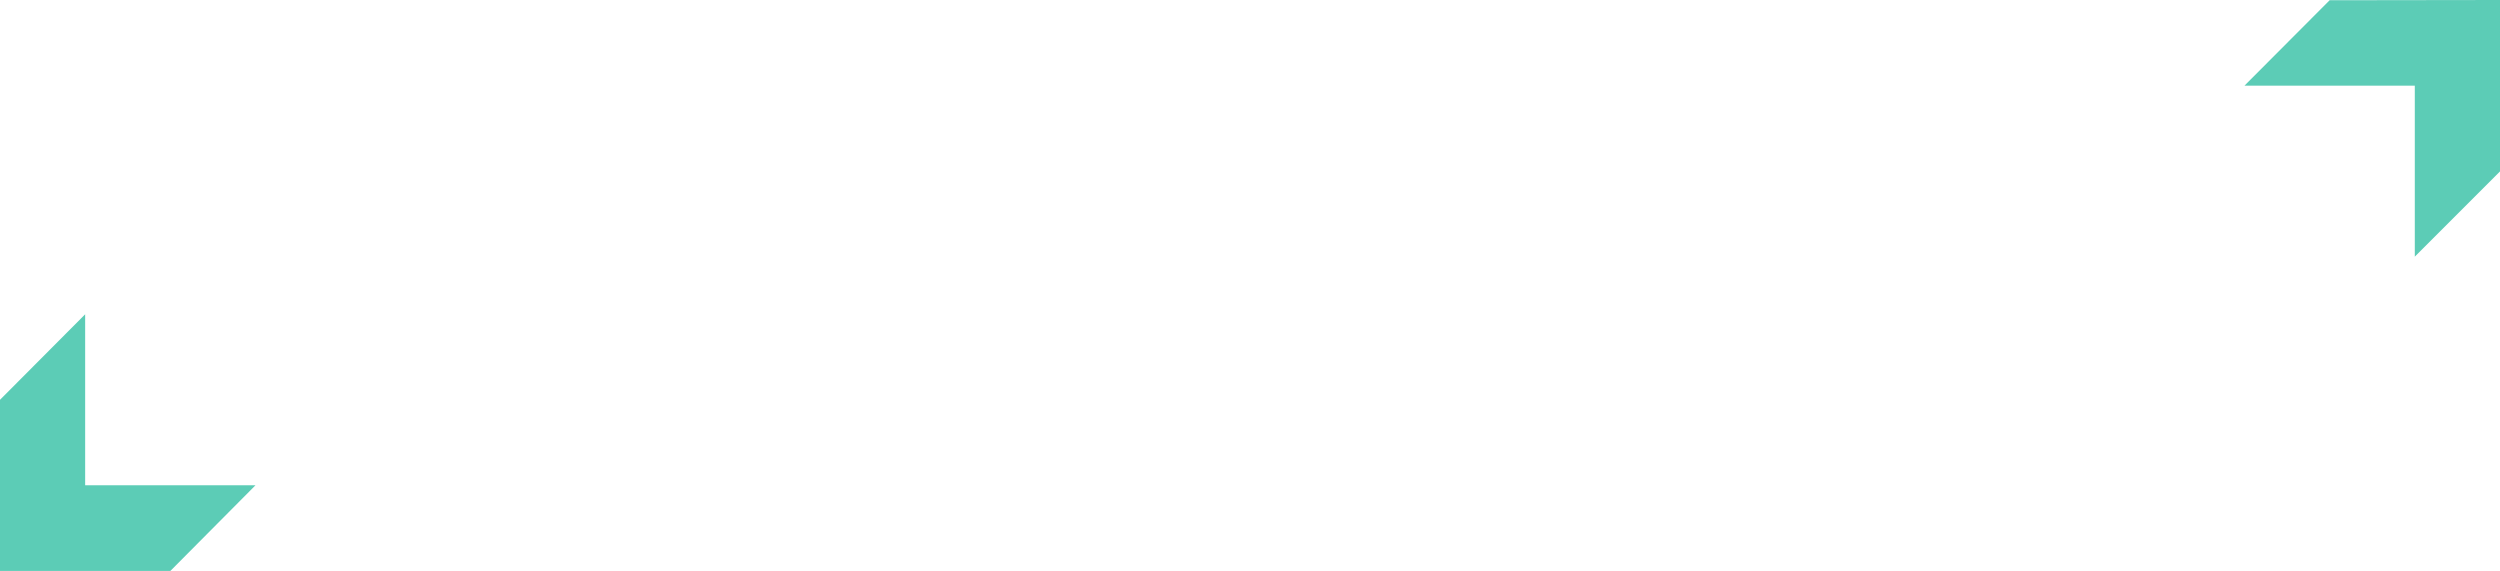 <svg width="162" height="37" viewBox="0 0 162 37" fill="none" xmlns="http://www.w3.org/2000/svg">
<path d="M30.401 19.089C30.037 18.796 29.628 18.566 29.188 18.408C28.701 18.23 28.196 18.108 27.682 18.045C28.746 17.89 29.541 17.59 30.072 17.152C30.342 16.909 30.554 16.608 30.691 16.271C30.828 15.934 30.887 15.569 30.863 15.206V14.787C30.873 14.27 30.743 13.761 30.487 13.314C30.213 12.864 29.834 12.489 29.381 12.222C28.83 11.897 28.229 11.667 27.602 11.543C26.813 11.377 26.009 11.298 25.203 11.308H10.971V25.814H25.064C25.913 25.819 26.762 25.756 27.602 25.627C28.314 25.527 29.005 25.314 29.651 24.996C30.2 24.723 30.67 24.313 31.018 23.806C31.366 23.247 31.54 22.596 31.516 21.937V21.425C31.526 20.965 31.424 20.51 31.219 20.098C31.02 19.708 30.742 19.364 30.401 19.089ZM16.326 14.528H24.076C24.438 14.5 24.798 14.594 25.099 14.796C25.203 14.871 25.287 14.971 25.346 15.085C25.404 15.2 25.434 15.327 25.434 15.456V15.649C25.436 15.787 25.406 15.922 25.348 16.046C25.29 16.17 25.205 16.28 25.099 16.367C24.785 16.59 24.401 16.696 24.017 16.664H16.326V14.528ZM26.093 21.205C26.107 21.398 26.059 21.59 25.956 21.753C25.856 21.897 25.718 22.011 25.559 22.083C25.37 22.167 25.171 22.223 24.966 22.25C24.733 22.283 24.498 22.299 24.263 22.297H16.326V19.893H24.165C24.632 19.874 25.097 19.956 25.529 20.134C25.692 20.198 25.833 20.31 25.933 20.455C26.034 20.599 26.089 20.77 26.093 20.946V21.205Z"/>
<path d="M39.664 14.92H52.544V11.308H34.353V25.814H52.604V22.22H39.664V20.333H52.604V16.741H39.664V14.92Z"/>
<path d="M81.652 11.308H75.713L71.968 16.548H61.193V11.308H55.824V25.814H61.193V20.372H72.2L76.241 25.814H82.319L76.549 18.437L81.652 11.308Z"/>
<path d="M83.538 14.92H90.871V25.814H96.252V14.92H103.585V11.308H83.538V14.92Z"/>
<path d="M150.813 14.013C150.482 13.424 150.019 12.92 149.461 12.543C148.821 12.116 148.111 11.805 147.364 11.623C146.478 11.404 145.567 11.298 144.654 11.308H130.855V25.814H136.192V21.904H144.874C145.756 21.914 146.636 21.805 147.489 21.58C148.217 21.389 148.904 21.064 149.514 20.622C150.072 20.21 150.523 19.669 150.827 19.045C151.148 18.363 151.308 17.617 151.293 16.863V15.971C151.303 15.287 151.137 14.613 150.813 14.013ZM145.852 16.768C145.859 17.013 145.804 17.256 145.692 17.473C145.587 17.666 145.437 17.83 145.256 17.953C145.065 18.081 144.852 18.174 144.628 18.226C144.385 18.284 144.136 18.313 143.886 18.313H136.216V14.911H143.996C144.251 14.909 144.507 14.931 144.758 14.977C144.969 15.012 145.171 15.09 145.351 15.206C145.513 15.317 145.642 15.47 145.725 15.649C145.823 15.869 145.87 16.108 145.861 16.349L145.852 16.768Z"/>
<path d="M125.544 12.76C124.649 12.133 123.643 11.682 122.579 11.432C121.271 11.116 119.928 10.963 118.582 10.977H115.104C113.738 10.958 112.375 11.109 111.045 11.427C109.983 11.674 108.977 12.12 108.08 12.742C107.303 13.291 106.676 14.028 106.257 14.884C105.827 15.8 105.614 16.803 105.634 17.815V19.303C105.613 20.314 105.826 21.317 106.257 22.231C106.677 23.085 107.304 23.82 108.08 24.368C108.978 24.989 109.983 25.435 111.045 25.683C112.374 26.001 113.736 26.152 115.101 26.133H118.562C119.912 26.148 121.258 25.995 122.57 25.677C123.633 25.42 124.638 24.967 125.536 24.341C126.311 23.79 126.938 23.055 127.362 22.202C127.79 21.298 128.003 20.307 127.985 19.306V17.818C128.004 16.814 127.79 15.819 127.362 14.911C126.942 14.055 126.317 13.316 125.544 12.76ZM122.579 19.384C122.595 19.893 122.471 20.398 122.221 20.842C121.984 21.235 121.659 21.567 121.272 21.812C120.872 22.068 120.43 22.252 119.967 22.356C119.497 22.467 119.015 22.524 118.532 22.526H115.093C114.6 22.527 114.11 22.47 113.631 22.356C113.17 22.251 112.73 22.067 112.332 21.812C111.949 21.564 111.631 21.227 111.404 20.83C111.155 20.385 111.032 19.881 111.048 19.372V17.735C111.033 17.224 111.157 16.719 111.407 16.274C111.64 15.88 111.958 15.545 112.338 15.292C112.735 15.033 113.176 14.848 113.64 14.747C114.12 14.636 114.611 14.58 115.104 14.581H118.541C119.025 14.581 119.507 14.636 119.979 14.744C120.442 14.847 120.883 15.029 121.284 15.283C121.667 15.531 121.988 15.865 122.221 16.259C122.474 16.713 122.598 17.227 122.579 17.747V19.384Z"/>
<path d="M145.44 5.553L150.961 0.015L162 0V11.108L156.479 16.631V5.553H145.44Z" fill="#5CCCB6"/>
<path d="M5.518 31.444H16.557L11.039 36.997H0V25.907L5.518 20.366V31.444Z" fill="#5CCCB6"/>
</svg>
